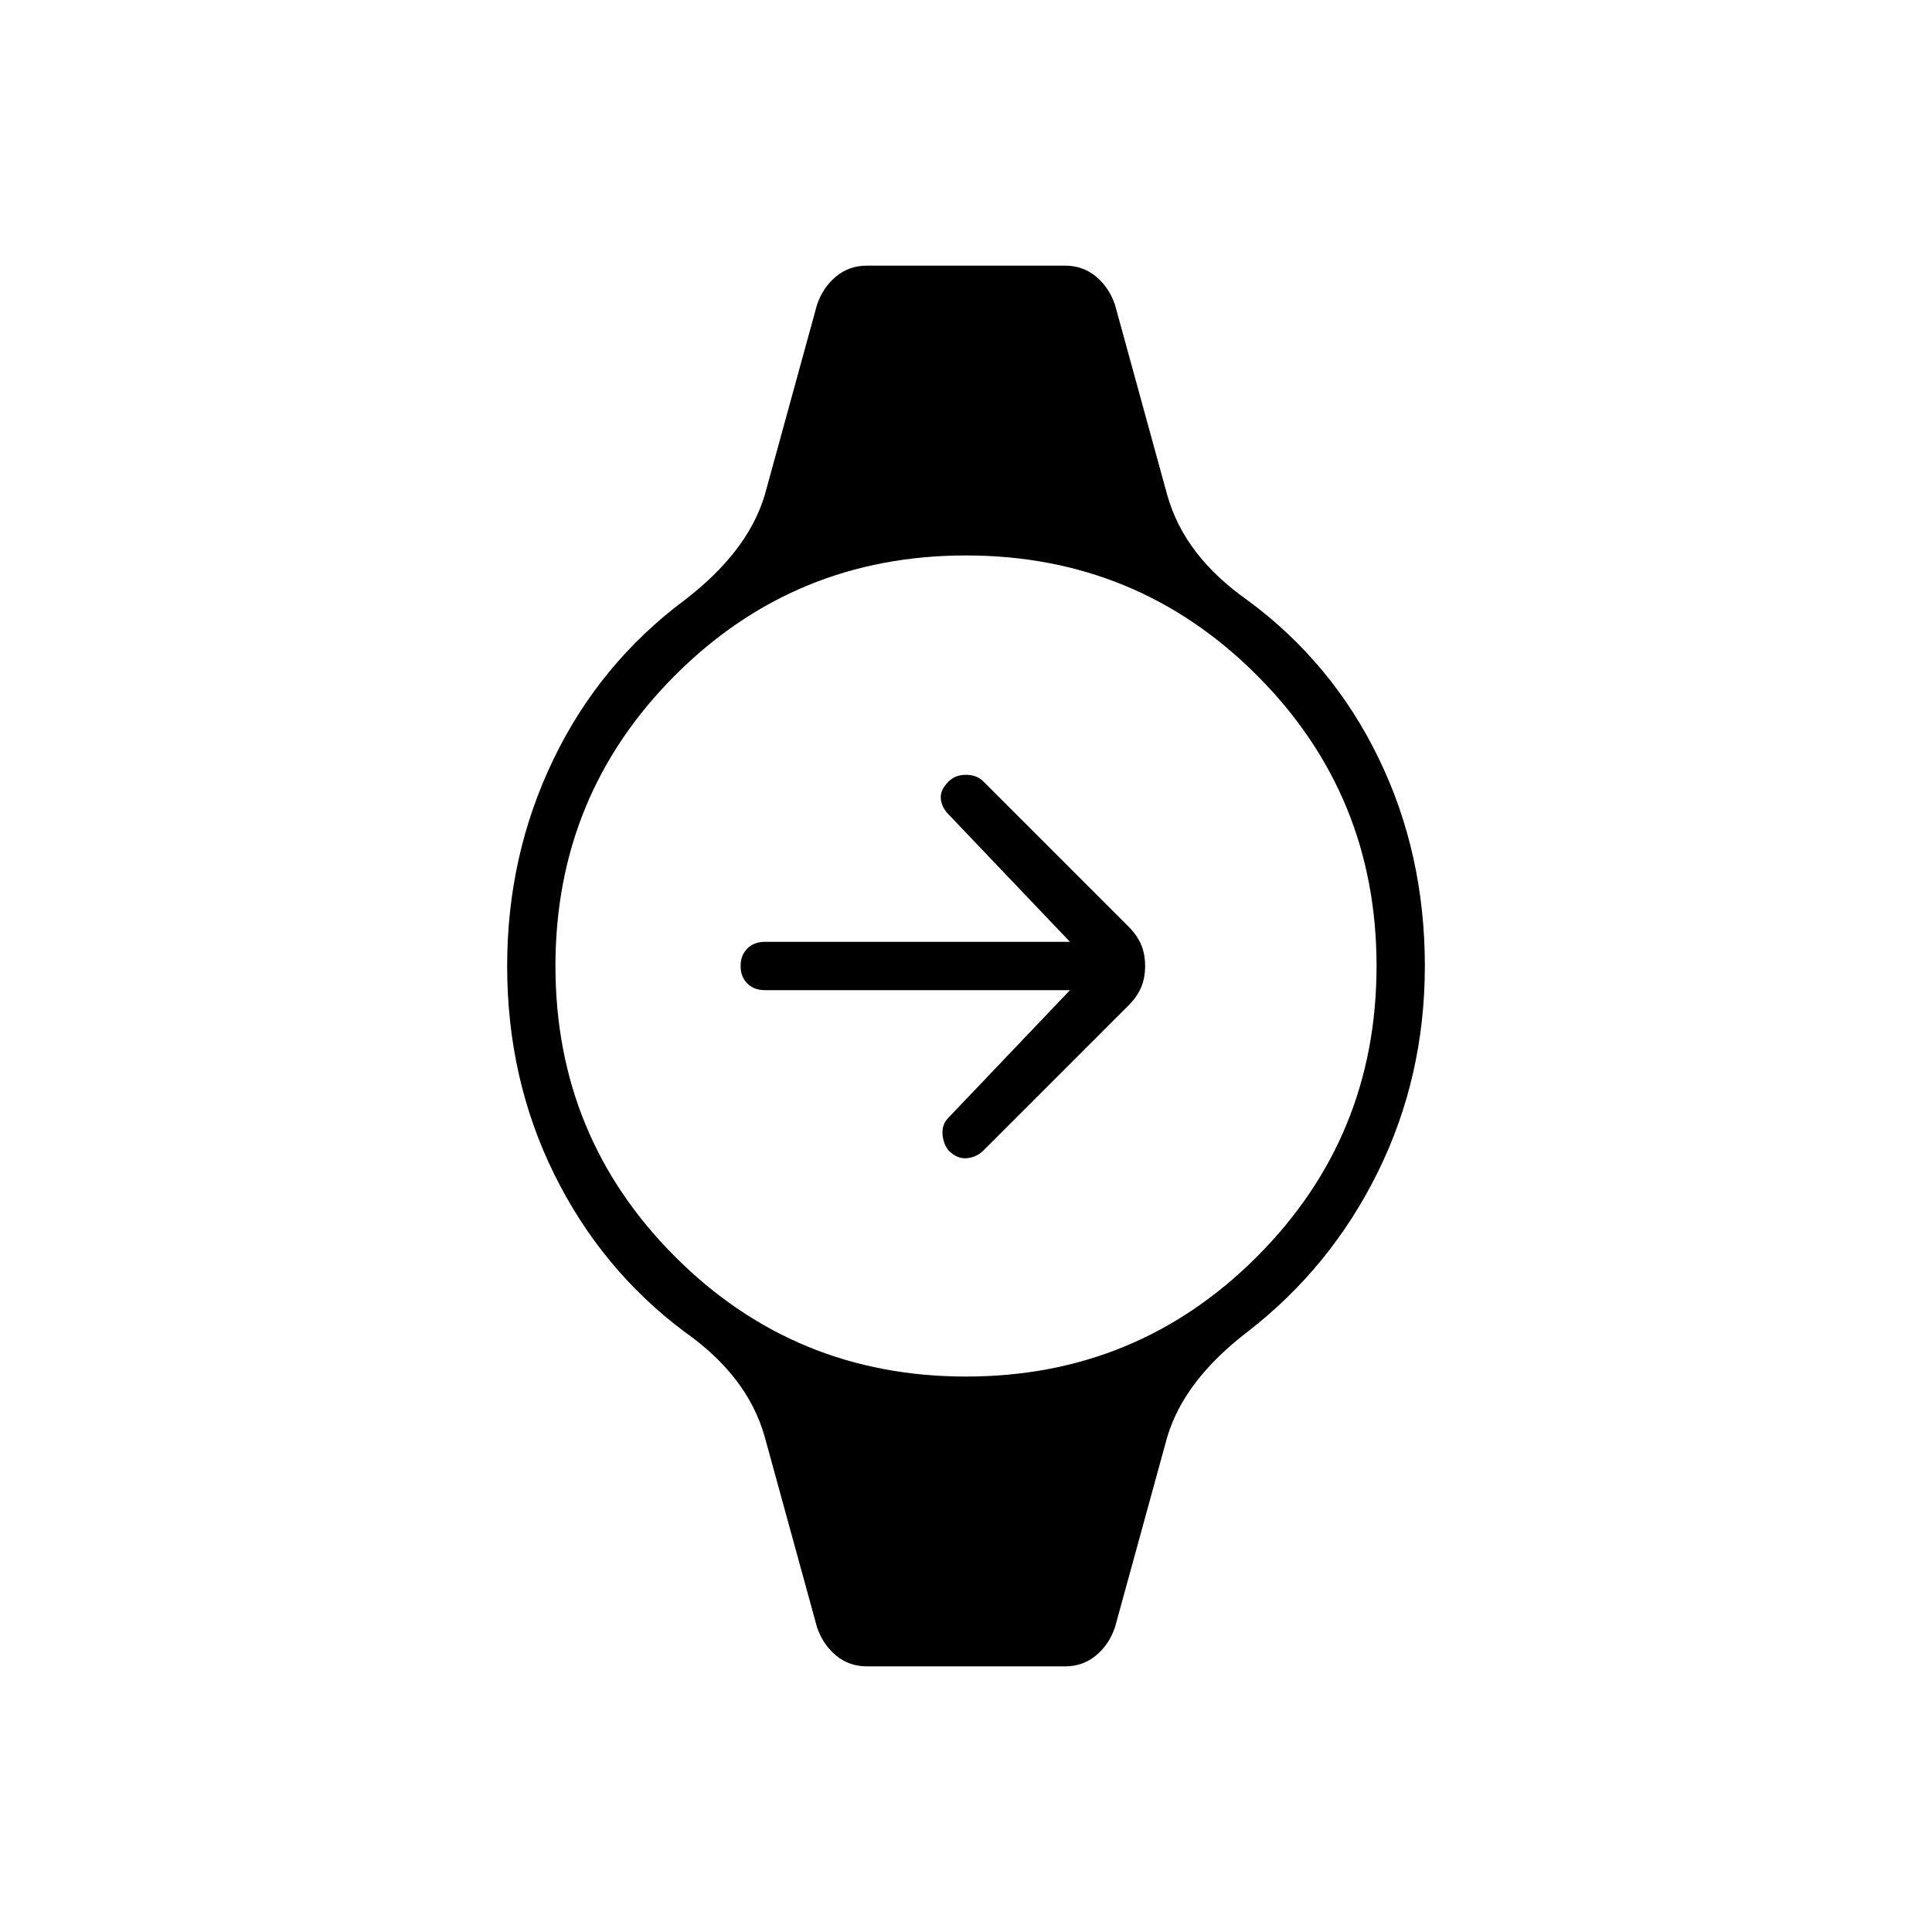 <svg xmlns="http://www.w3.org/2000/svg" height="40" viewBox="0 -960 960 960" width="40"><path d="M531.67-468H380q-5.33 0-8.67-3.33Q368-474.67 368-480t3.33-8.67Q374.67-492 380-492h151.67l-60.34-63.33q-3.33-3.34-3.83-7.67t3.83-8.67Q474.67-575 480-575t8.67 3.33l72 72q4.33 4.34 6.33 9 2 4.67 2 10.67t-2 10.67q-2 4.66-6.33 9l-72 72q-3.34 3.33-8.17 3.83t-9.17-3.83q-2.66-3.34-3-8.17-.33-4.83 3-8.17L531.67-468Zm-101 336q-8.67 0-15.17-5.33-6.5-5.34-9.5-14L380-246q-4.33-15.33-14.33-28.33-10-13-25.67-24-41.33-31-64.67-78.34Q252-424 252-480q0-55 23-102.67 23-47.66 65-79 15.67-12 25.67-25 10-13 14.33-27.33l26-94.67q3-8.66 9.5-14Q422-828 430.67-828h98.66q8.67 0 15.17 5.33 6.5 5.34 9.5 14L580-714q4.33 15.33 14.33 28.33 10 13 25.67 24 42 31 65 78.34Q708-536 708-480q0 55-23.33 102.33-23.34 47.34-64.67 79.34-15.67 12-25.67 25-10 13-14.33 27.33l-26 94.67q-3 8.66-9.5 14Q538-132 529.33-132h-98.66ZM480-276q85 0 144.5-59.5T684-480q0-85-59.5-144.5T480-684q-85 0-144.5 59.5T276-480q0 85 59.5 144.5T480-276Z"/></svg>